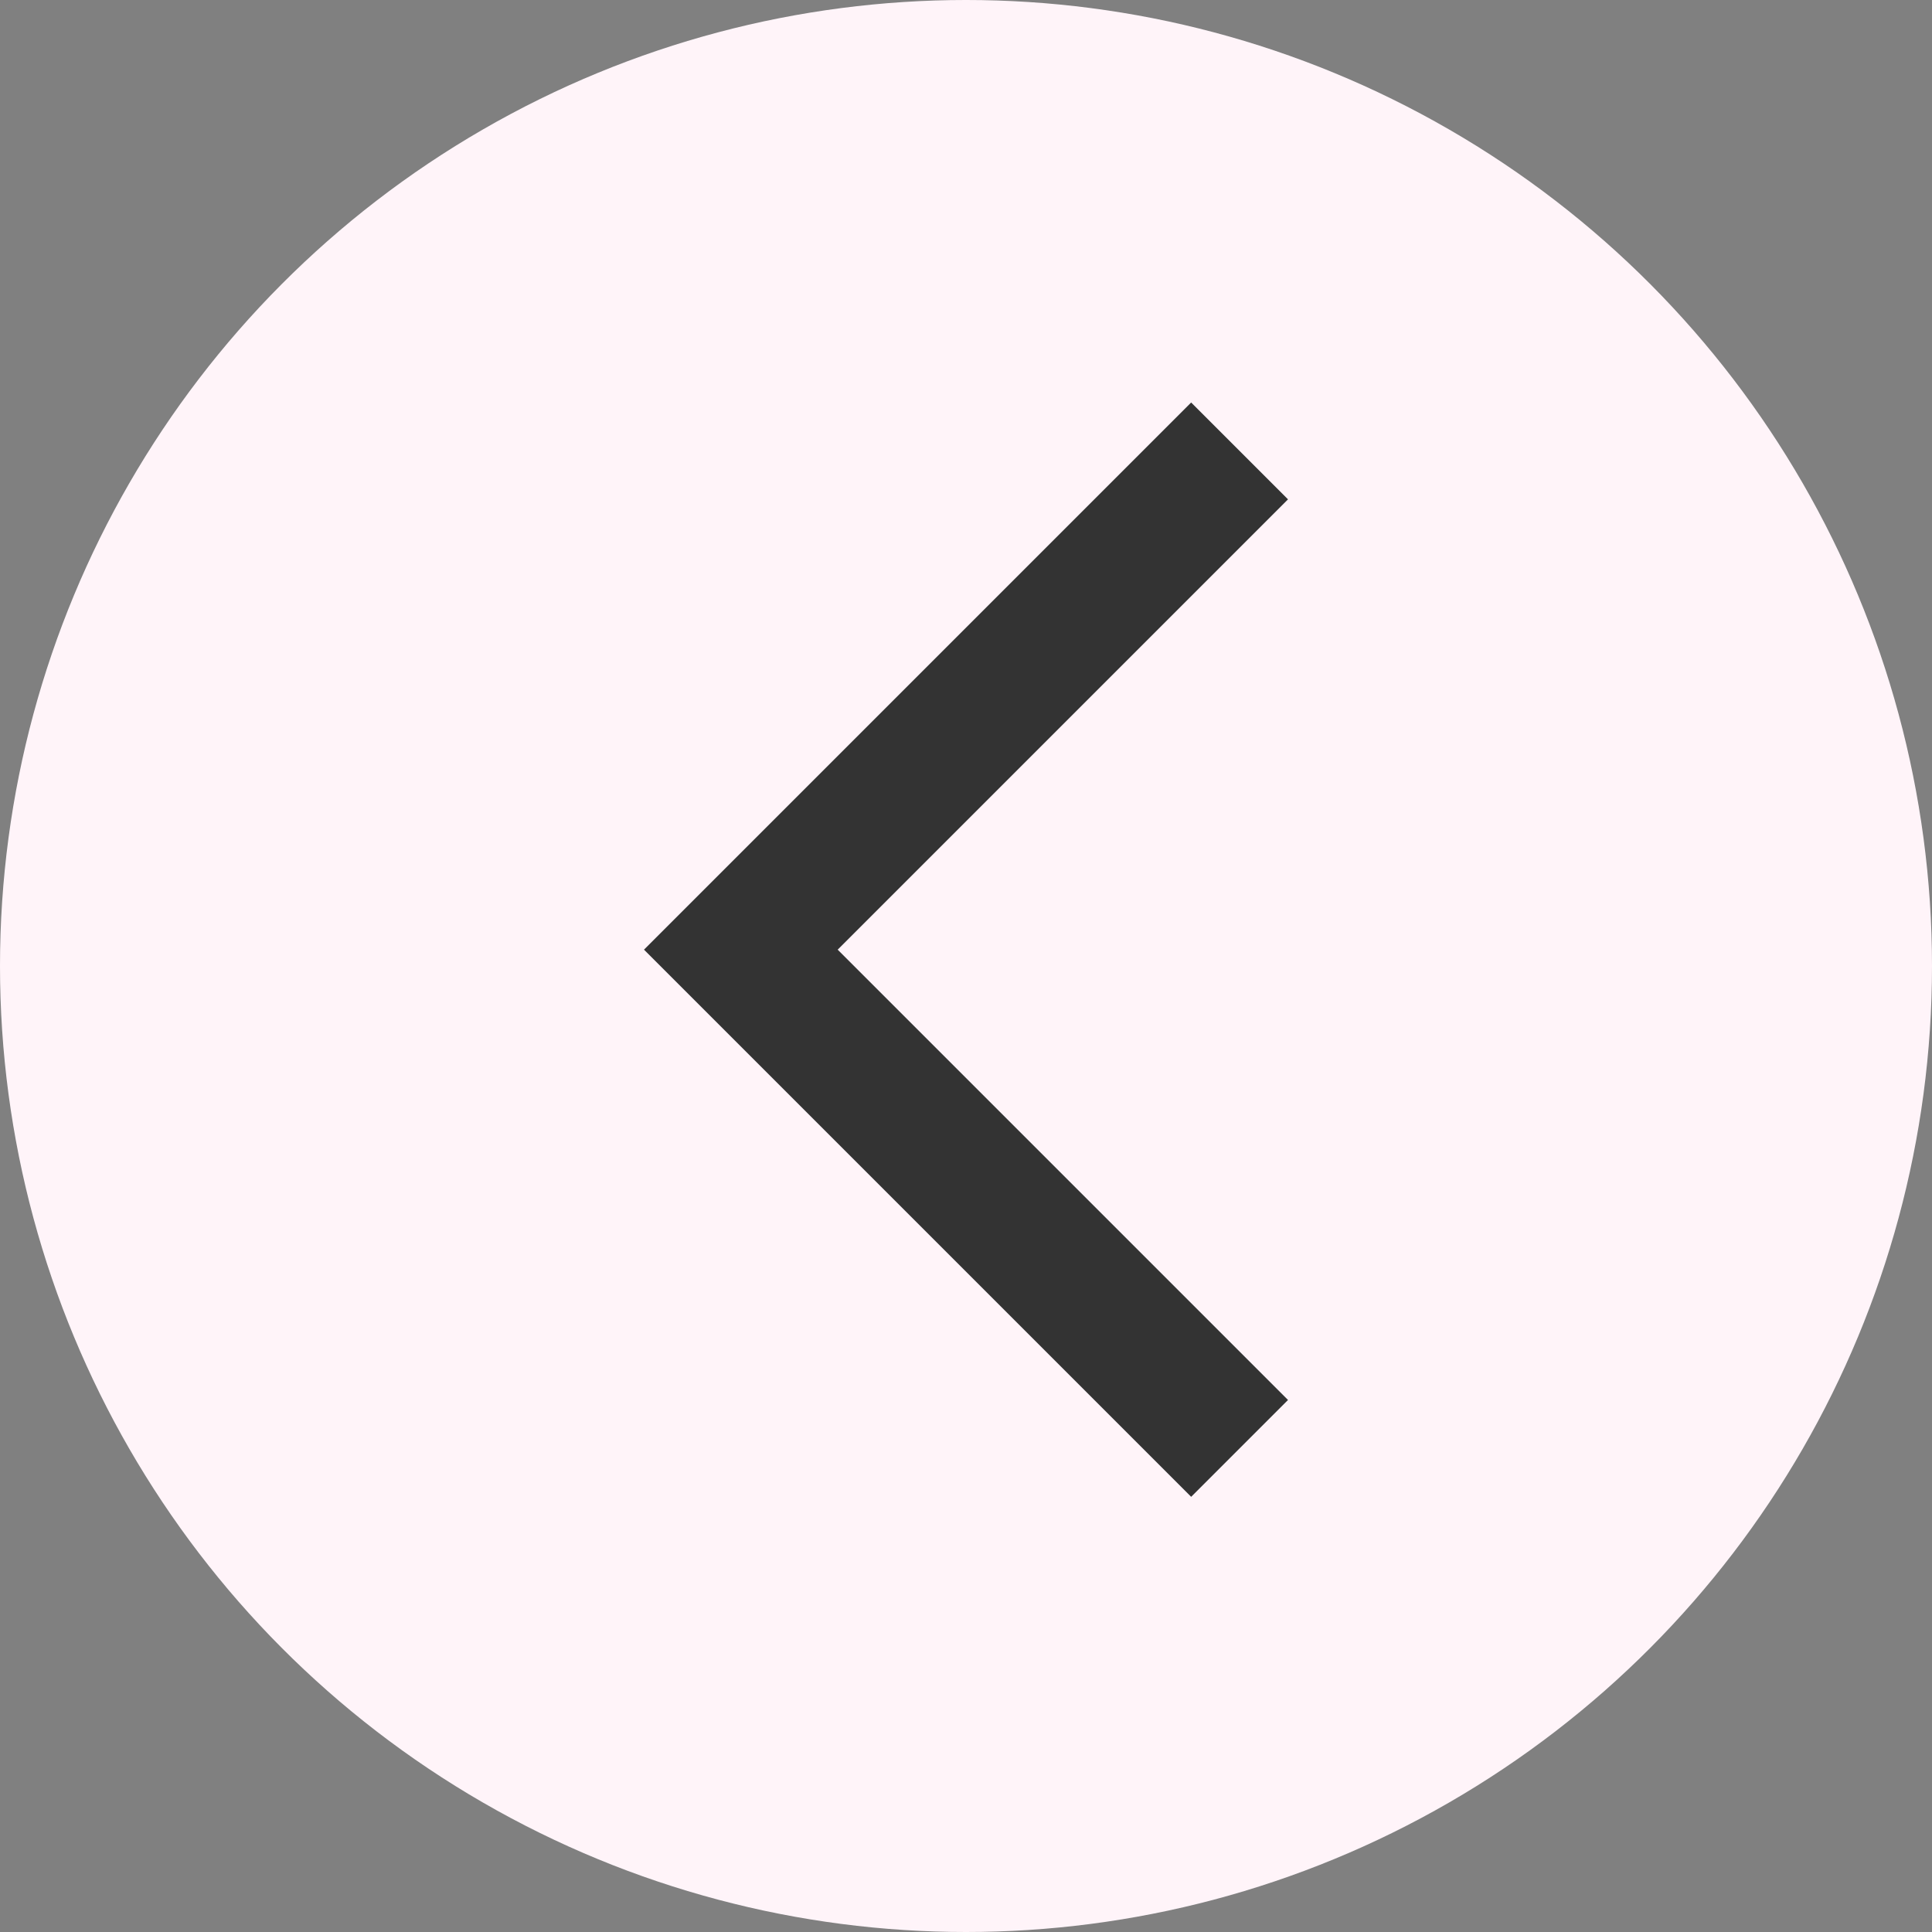 <svg width="24" height="24" viewBox="0 0 24 24" fill="none" xmlns="http://www.w3.org/2000/svg">
<rect x="0" y="0" width="24" height="24" fill="#808080" stroke="none"/>
<circle cx="12" cy="12" r="12" fill="#FFF4F9"/>
<path d="M16 6.203L14.797 5L8 11.797L14.797 18.594L16 17.391L10.406 11.797L16 6.203Z" fill="#333333"/>
</svg>
